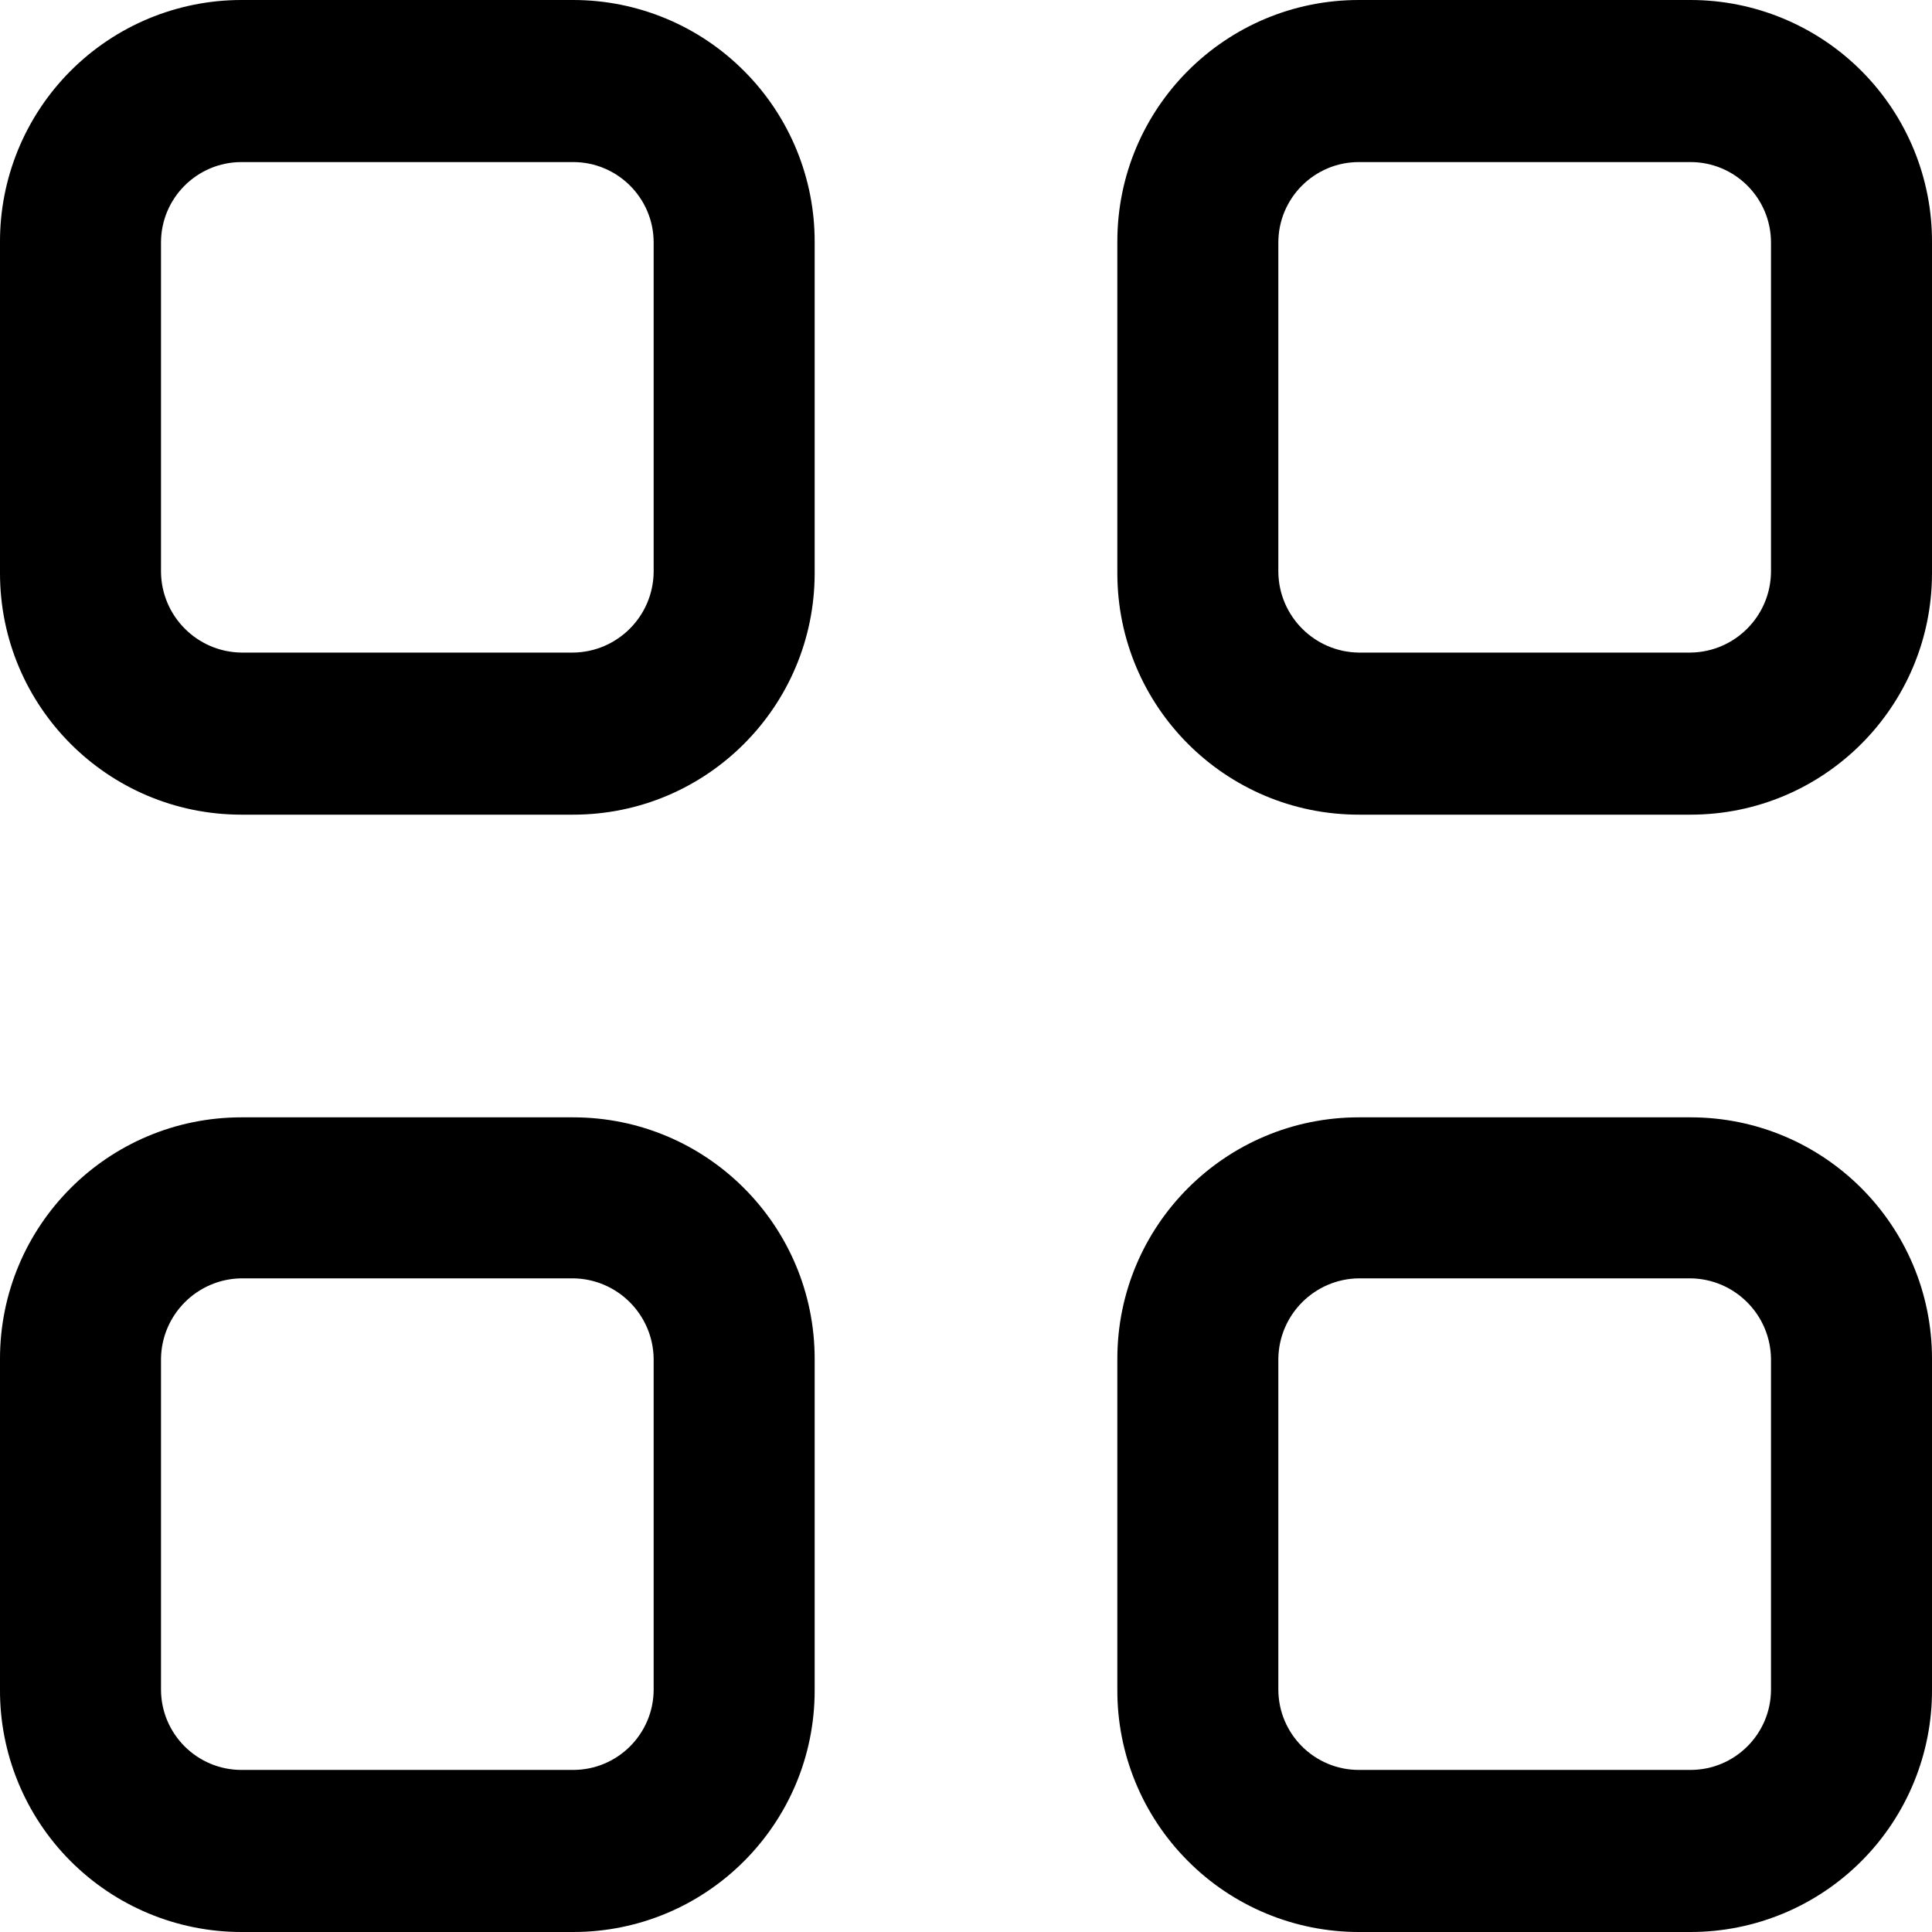 <svg width="18" height="18" viewBox="0 0 18 18" fill="none" xmlns="http://www.w3.org/2000/svg">
    <path fill-rule="evenodd" clip-rule="evenodd" d="M2.25 1.09901e-10H5.34C5.938 -5.91077e-06 6.512 0.238 6.934 0.663C7.357 1.087 7.593 1.662 7.59 2.26V5.34C7.59 6.583 6.583 7.59 5.34 7.59H2.25C1.007 7.59 -3.87813e-05 6.583 -3.87813e-05 5.34V2.26C-0.003 1.662 0.233 1.087 0.655 0.663C1.078 0.238 1.651 -5.91077e-06 2.25 1.09901e-10ZM5.34 6.08C5.752 6.075 6.085 5.742 6.09 5.33V2.26C6.09 1.846 5.754 1.51 5.34 1.51H2.25C1.836 1.51 1.5 1.846 1.5 2.26V5.33C1.505 5.742 1.838 6.075 2.25 6.08H5.34Z" fill="currentColor"/>
    <path fill-rule="evenodd" clip-rule="evenodd" d="M12.66 1.09901e-10H15.75C16.348 -5.91077e-06 16.922 0.238 17.345 0.663C17.767 1.087 18.003 1.662 18 2.26V5.34C18 6.583 16.993 7.59 15.75 7.59H12.66C11.417 7.59 10.41 6.583 10.41 5.34V2.25C10.41 1.007 11.417 1.09901e-10 12.66 1.09901e-10ZM15.75 6.08C16.162 6.075 16.495 5.742 16.5 5.33V2.26C16.5 1.846 16.164 1.51 15.75 1.51H12.66C12.246 1.51 11.91 1.846 11.91 2.26V5.33C11.915 5.742 12.248 6.075 12.66 6.08H15.75Z" fill="currentColor"/>
    <path fill-rule="evenodd" clip-rule="evenodd" d="M2.25 10.41H5.34C6.583 10.41 7.59 11.417 7.59 12.66V15.75C7.59 16.993 6.583 18 5.34 18H2.25C1.651 18 1.078 17.762 0.655 17.337C0.233 16.913 -0.003 16.338 -3.87813e-05 15.74V12.66C-3.87813e-05 11.417 1.007 10.41 2.25 10.41ZM5.34 16.49C5.754 16.49 6.09 16.154 6.09 15.74V12.66C6.085 12.248 5.752 11.915 5.34 11.91H2.25C1.838 11.915 1.505 12.248 1.5 12.66V15.74C1.5 16.154 1.836 16.49 2.25 16.49H5.34Z" fill="currentColor"/>
    <path fill-rule="evenodd" clip-rule="evenodd" d="M12.66 10.41H15.75C16.993 10.41 18 11.417 18 12.66V15.74C18.003 16.338 17.767 16.913 17.345 17.337C16.922 17.762 16.349 18 15.75 18H12.66C12.062 18 11.488 17.762 11.066 17.337C10.643 16.913 10.407 16.338 10.41 15.74V12.66C10.41 11.417 11.417 10.41 12.66 10.41ZM15.75 16.49C16.164 16.49 16.5 16.154 16.5 15.74V12.66C16.495 12.248 16.162 11.915 15.75 11.91H12.66C12.248 11.915 11.915 12.248 11.91 12.66V15.74C11.91 16.154 12.246 16.49 12.66 16.49H15.75Z" fill="currentColor"/>
</svg>
